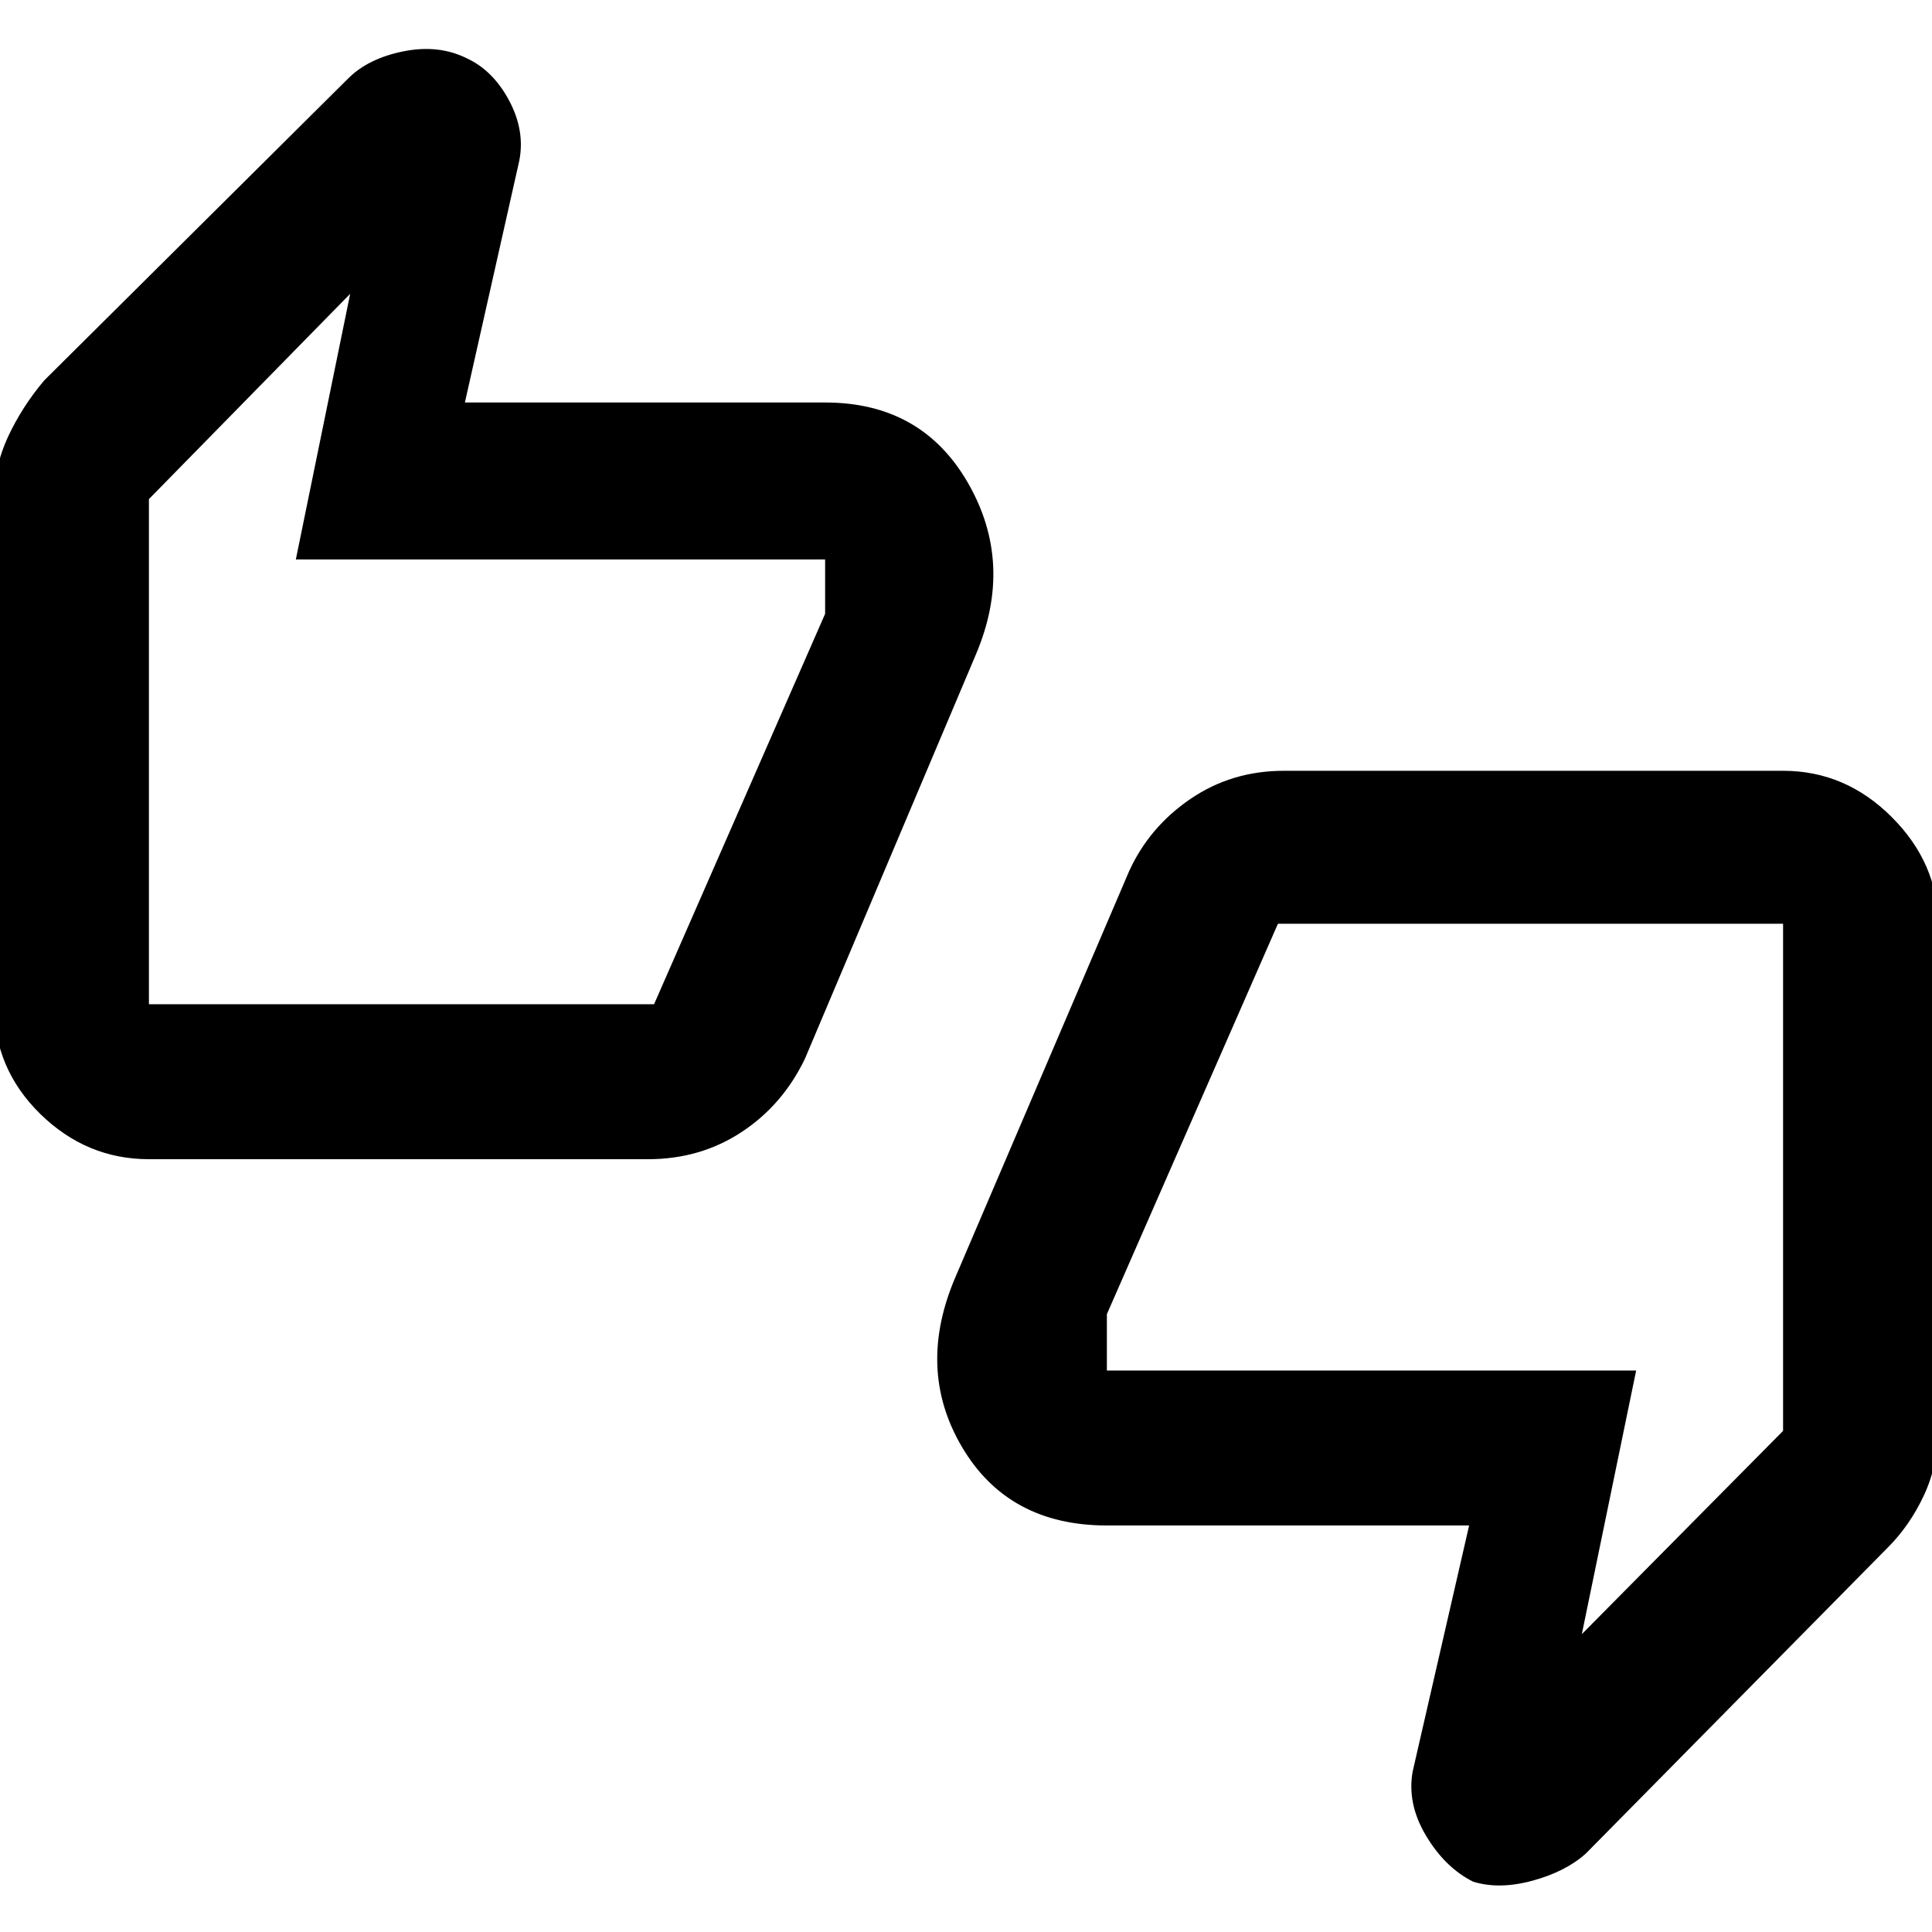 <svg xmlns="http://www.w3.org/2000/svg" height="48" width="48"><path d="M3.7 28.8Q2.15 28.8 1 27.675Q-0.15 26.55 -0.15 24.95V12.45Q-0.15 11.6 0.2 10.85Q0.55 10.1 1.1 9.45L8.65 1.95Q9.15 1.45 10.025 1.275Q10.9 1.1 11.6 1.45Q12.25 1.75 12.65 2.5Q13.05 3.25 12.9 4L11.55 10H20.5Q22.9 10 24.05 12Q25.2 14 24.25 16.25L20 26.3Q19.45 27.45 18.425 28.125Q17.4 28.8 16.1 28.8ZM16.25 24.95 20.5 15.25V13.9Q20.5 13.9 20.5 13.9Q20.5 13.9 20.5 13.9H7.35L8.7 7.3L3.7 12.4V24.95Q3.7 24.95 3.7 24.95Q3.7 24.95 3.7 24.95ZM36.6 46.75Q35.9 46.4 35.425 45.6Q34.95 44.8 35.1 44L36.5 37.9H27.5Q25.05 37.9 23.9 35.95Q22.75 34 23.75 31.7L28.05 21.65Q28.55 20.55 29.575 19.85Q30.6 19.15 31.9 19.15H44.3Q45.85 19.15 47 20.3Q48.15 21.45 48.15 22.95V35.5Q48.15 36.4 47.8 37.15Q47.45 37.9 46.9 38.45L39.4 46.05Q38.9 46.5 38.075 46.725Q37.25 46.95 36.6 46.75ZM31.75 22.95 27.5 32.65V34.05Q27.5 34.05 27.5 34.05Q27.5 34.05 27.5 34.05H40.65L39.3 40.6L44.3 35.55V22.95Q44.3 22.95 44.3 22.95Q44.3 22.95 44.3 22.95ZM3.7 24.95V12.45V13.9Q3.7 13.9 3.7 13.9Q3.7 13.9 3.7 13.9V15.25V24.95Q3.7 24.95 3.7 24.95Q3.7 24.95 3.7 24.95ZM44.3 22.95V35.5V34.05Q44.3 34.05 44.3 34.05Q44.3 34.05 44.3 34.05V32.65V22.95Q44.3 22.95 44.3 22.95Q44.3 22.95 44.3 22.95Z"/></svg>